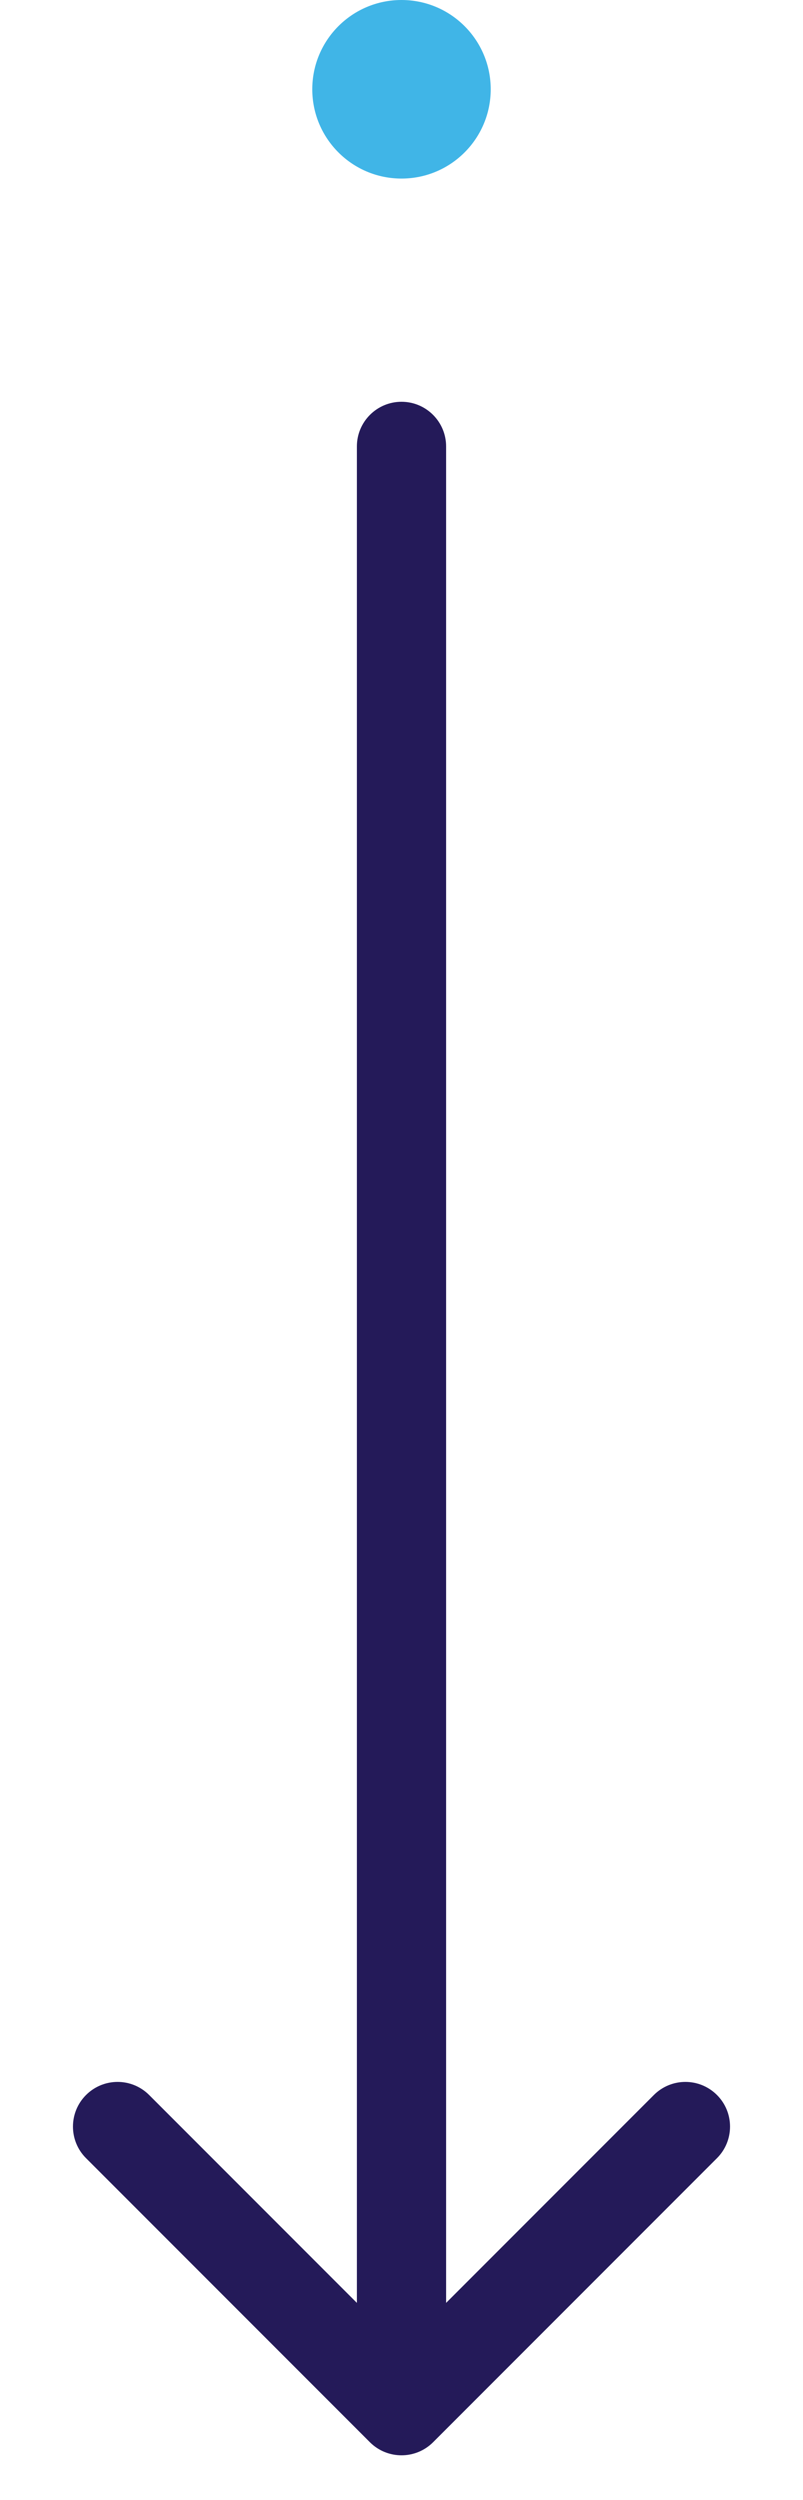 <svg width="9" height="28" viewBox="0 0 9 28" fill="none" xmlns="http://www.w3.org/2000/svg">
<path d="M5 5C5 4.724 4.776 4.5 4.5 4.5C4.224 4.5 4 4.724 4 5L5 5ZM4.146 27.354C4.342 27.549 4.658 27.549 4.854 27.354L8.036 24.172C8.231 23.977 8.231 23.66 8.036 23.465C7.84 23.269 7.524 23.269 7.328 23.465L4.5 26.293L1.672 23.465C1.476 23.269 1.16 23.269 0.964 23.465C0.769 23.66 0.769 23.977 0.964 24.172L4.146 27.354ZM4 5L4 27L5 27L5 5L4 5Z" fill="#241A59"/>
<circle cx="4.5" cy="1" r="1" transform="rotate(180 4.5 1)" fill="#40B5E7"/>
</svg>
